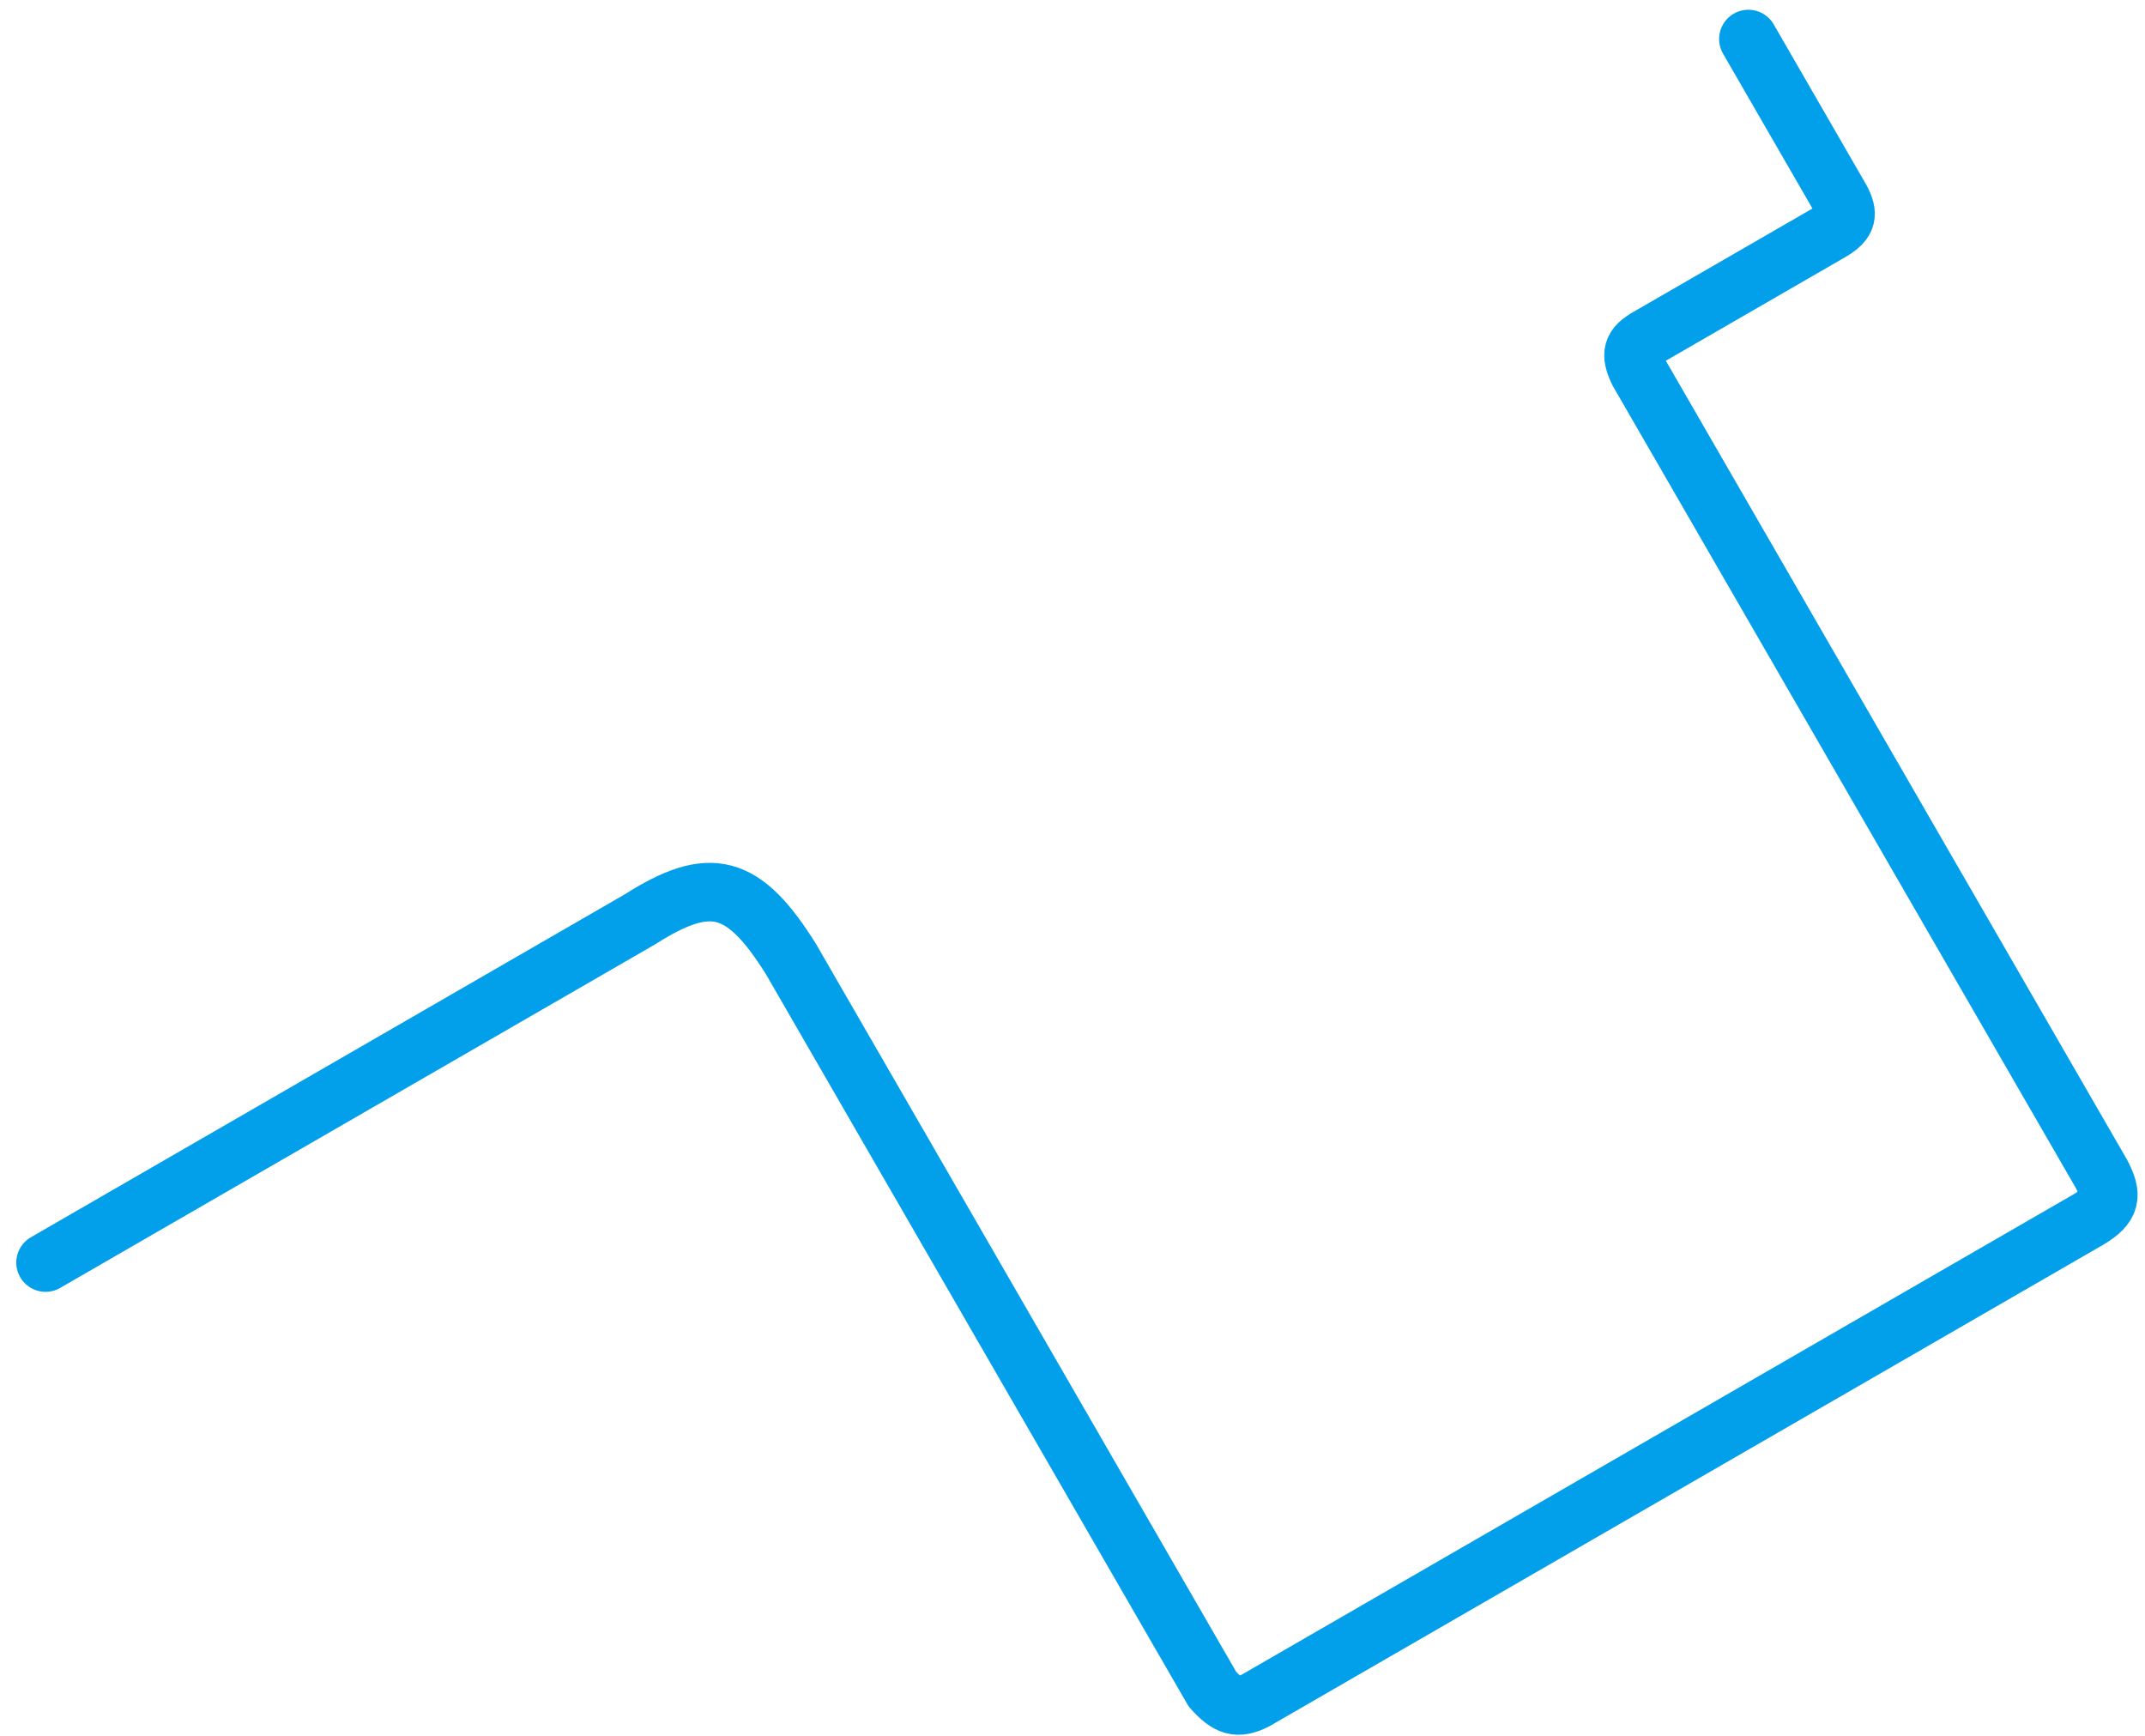 <svg width="110" height="89" viewBox="0 0 110 89" fill="none" xmlns="http://www.w3.org/2000/svg">
<path id="vector" d="M2.335 64.738L32.819 47.138C36.418 44.85 38.122 45.268 40.572 49.192L62.179 86.616C62.978 87.504 63.457 87.655 64.374 87.197L107.126 62.514C108.264 61.824 108.354 61.301 107.759 60.177L84.018 19.057C83.578 18.133 83.709 17.761 84.493 17.304L93.973 11.831C94.728 11.351 94.809 10.994 94.408 10.224L89.66 2" stroke="#029FEB" stroke-width="3" stroke-linecap="round" stroke-linejoin="round"/>
</svg>
